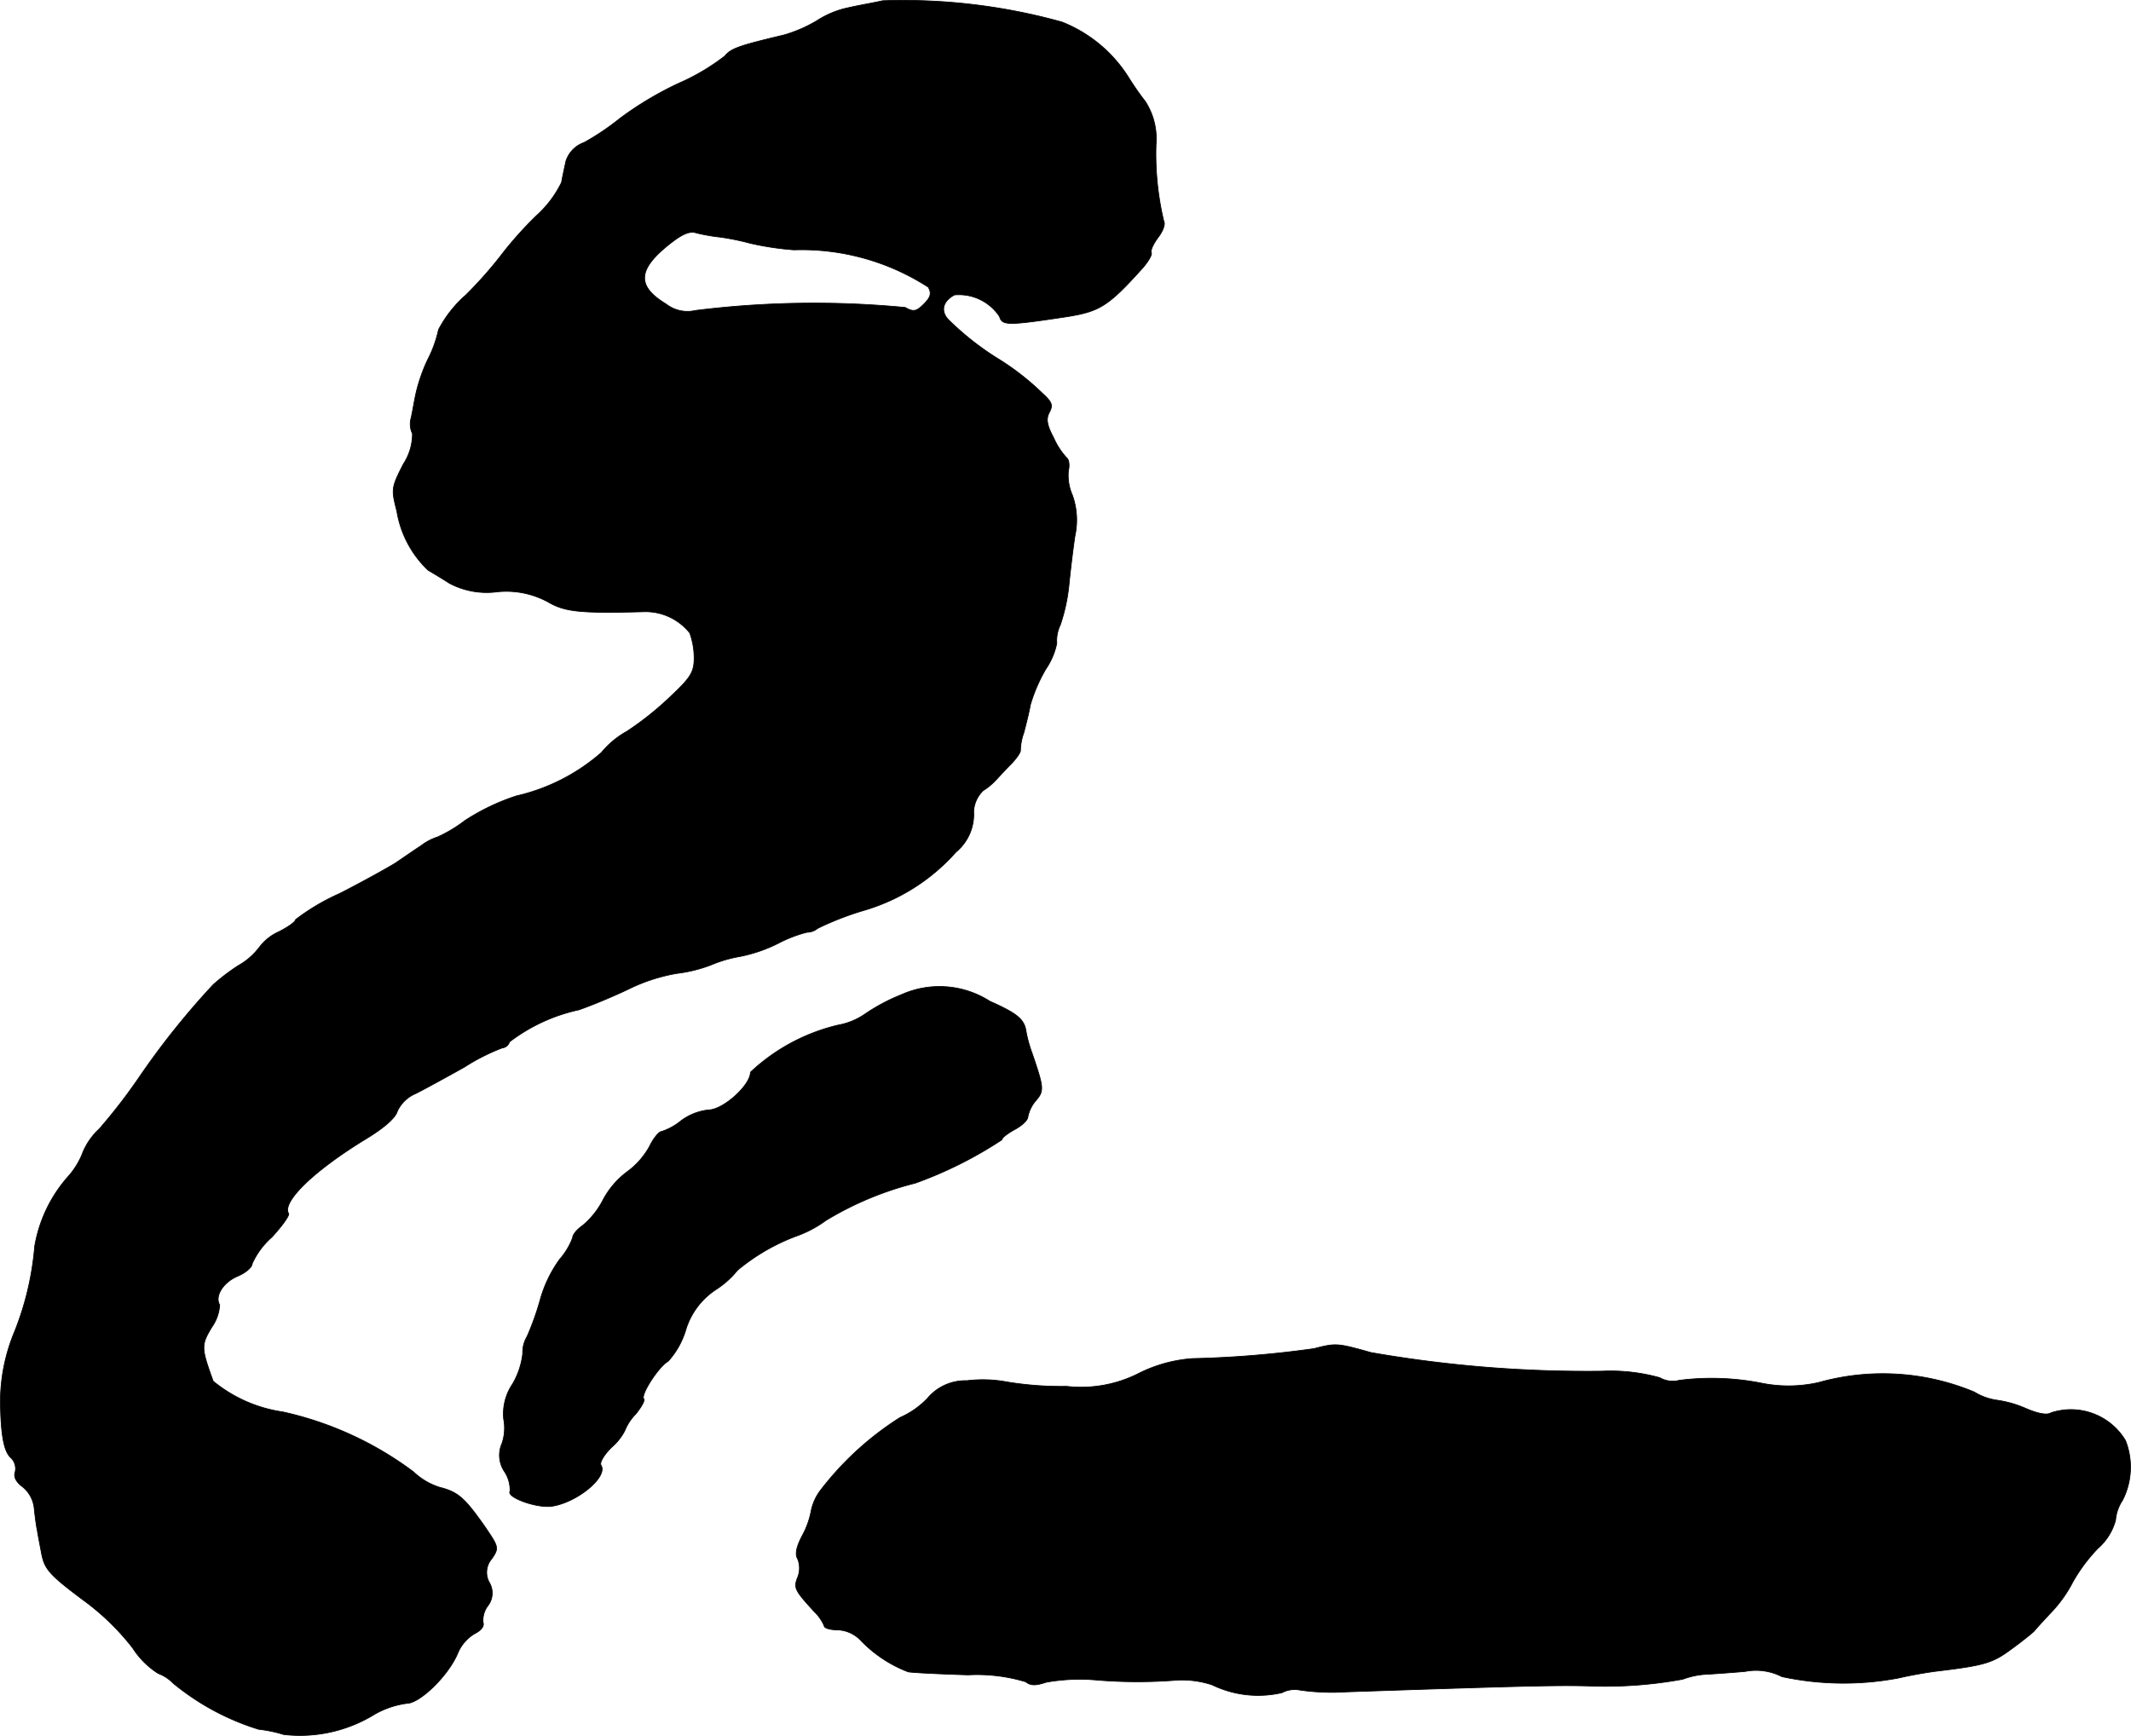 <?xml version="1.0" encoding="UTF-8"?>
<svg xmlns="http://www.w3.org/2000/svg"
     version="1.1"
     width="10.507mm"
     height="8.561mm"
     viewBox="0 0 29.783 24.268">
   <defs>
      <style type="text/css"><![CDATA[
      .a {
        stroke: #000;
        stroke-linecap: round;
        stroke-linejoin: round;
        stroke-width: 0.01px;
      }
    ]]></style>
   </defs>
   <path class="a"
         d="M12.337.01c-.133.03-.351.067-.478.097a1.289,1.289,0,0,0-.442.182A1.961,1.961,0,0,1,10.956.489c-.636.151-.739.188-.83.297a3.011,3.011,0,0,1-.636.376,4.752,4.752,0,0,0-.824.491,3.494,3.494,0,0,1-.503.339.41.41,0,0,0-.254.26c-.018.085-.048.218-.061.297a1.518,1.518,0,0,1-.345.46,5.178,5.178,0,0,0-.466.515,5.752,5.752,0,0,1-.527.6,1.674,1.674,0,0,0-.382.485,1.665,1.665,0,0,1-.145.406,2.319,2.319,0,0,0-.176.509c-.024.115-.048.267-.067.339a.307.307,0,0,0,.024.2.773.773,0,0,1-.127.424c-.17.333-.17.351-.091.66a1.464,1.464,0,0,0,.436.824c.061.036.194.115.297.182a1.11,1.11,0,0,0,.666.121,1.221,1.221,0,0,1,.721.145c.23.133.442.157,1.326.133a.79.79,0,0,1,.648.297,1.04,1.04,0,0,1,.061.345c0,.2-.042.273-.339.551a4.277,4.277,0,0,1-.6.478,1.247,1.247,0,0,0-.357.297,2.726,2.726,0,0,1-1.187.606,3.041,3.041,0,0,0-.721.345A1.93,1.93,0,0,1,6.116,11.7a.759.759,0,0,0-.23.121c-.103.067-.26.176-.357.242-.097.061-.454.26-.787.43a2.989,2.989,0,0,0-.612.363c0,.03-.103.103-.236.17a.699.699,0,0,0-.267.212.955.955,0,0,1-.297.26,2.845,2.845,0,0,0-.351.267,11.022,11.022,0,0,0-1.036,1.296,7.887,7.887,0,0,1-.557.721.943.943,0,0,0-.224.315,1.09,1.09,0,0,1-.206.345,1.968,1.968,0,0,0-.472.981,4.135,4.135,0,0,1-.279,1.187,2.551,2.551,0,0,0-.2.993c.006.454.048.678.139.769a.211.211,0,0,1,.067.206c-.024.067.012.139.103.206a.446.446,0,0,1,.164.309c.012.115.03.248.042.297.006.048.036.2.061.333.042.212.109.291.569.636a3.441,3.441,0,0,1,.703.678,1.166,1.166,0,0,0,.357.357.578.578,0,0,1,.212.139,3.502,3.502,0,0,0,1.193.642,1.874,1.874,0,0,1,.351.073,1.987,1.987,0,0,0,1.272-.285,1.25,1.25,0,0,1,.448-.151c.182,0,.588-.394.715-.709a.573.573,0,0,1,.236-.267c.085-.042.133-.103.115-.151a.337.337,0,0,1,.061-.23A.29.29,0,0,0,6.843,22.13a.29.29,0,0,1,.03-.339c.103-.151.097-.164-.091-.442-.285-.406-.376-.491-.636-.557a.936.936,0,0,1-.369-.218,4.756,4.756,0,0,0-1.823-.836,1.981,1.981,0,0,1-.975-.43c-.17-.472-.17-.503-.018-.757a.599.599,0,0,0,.109-.309c-.073-.121.048-.315.248-.4.115-.048.206-.127.206-.176a1.078,1.078,0,0,1,.273-.369c.145-.157.254-.309.236-.333C3.936,16.8,4.396,16.358,5.123,15.916c.248-.151.406-.291.43-.382a.495.495,0,0,1,.26-.248c.121-.061.43-.23.678-.369a2.852,2.852,0,0,1,.527-.267.122.122,0,0,0,.103-.085,2.452,2.452,0,0,1,.969-.448c.194-.067.509-.2.697-.291a2.486,2.486,0,0,1,.672-.218,1.993,1.993,0,0,0,.485-.121,1.803,1.803,0,0,1,.394-.115,2.087,2.087,0,0,0,.545-.188,1.859,1.859,0,0,1,.394-.151.241.241,0,0,0,.151-.055,4.172,4.172,0,0,1,.636-.248,2.746,2.746,0,0,0,1.296-.818.684.684,0,0,0,.248-.569.438.438,0,0,1,.133-.291.834.834,0,0,0,.17-.139c.036-.036.127-.139.212-.224s.145-.176.139-.2a.785.785,0,0,1,.048-.248c.03-.115.073-.285.091-.388a2.227,2.227,0,0,1,.218-.503.987.987,0,0,0,.151-.357.506.506,0,0,1,.048-.254,2.49,2.49,0,0,0,.121-.551c.018-.182.055-.497.085-.697a1.036,1.036,0,0,0-.036-.569.682.682,0,0,1-.055-.345c.018-.073.006-.157-.024-.176a1.022,1.022,0,0,1-.182-.279c-.097-.182-.109-.267-.061-.357.055-.103.036-.145-.097-.267a3.623,3.623,0,0,0-.642-.497,3.979,3.979,0,0,1-.66-.521c-.127-.121-.097-.267.073-.357a.68.68,0,0,1,.63.303c.036.127.115.127.951,0,.448-.073.569-.145,1.048-.678.085-.097.139-.194.121-.218-.012-.03.03-.121.097-.212.067-.085.103-.188.079-.224a4.064,4.064,0,0,1-.109-1.072.965.965,0,0,0-.151-.606c-.073-.091-.176-.242-.236-.339a1.942,1.942,0,0,0-.927-.769A8.277,8.277,0,0,0,12.337.01Zm-2.302,3.301a3.518,3.518,0,0,1,.454.091,4.13,4.13,0,0,0,.606.091,3.263,3.263,0,0,1,1.878.521c.048.085.036.139-.061.236-.103.103-.145.115-.26.048a13.374,13.374,0,0,0-2.932.042A.487.487,0,0,1,9.309,4.25c-.418-.254-.4-.485.061-.848.17-.133.273-.176.363-.145a2.778,2.778,0,0,0,.303.055Z"/>
   <path class="a"
         d="M12.597,13.905a2.633,2.633,0,0,0-.503.267.952.952,0,0,1-.376.157,2.688,2.688,0,0,0-1.23.66c0,.182-.382.527-.588.527a.787.787,0,0,0-.382.151.848.848,0,0,1-.273.151c-.036,0-.115.097-.17.212a1.095,1.095,0,0,1-.303.345,1.182,1.182,0,0,0-.345.4,1.146,1.146,0,0,1-.285.357c-.079.055-.139.127-.139.17a.99.99,0,0,1-.182.303,1.775,1.775,0,0,0-.273.569,3.863,3.863,0,0,1-.182.509.436.436,0,0,0-.061.242,1.1,1.1,0,0,1-.139.418.743.743,0,0,0-.127.497.662.662,0,0,1-.024.339.407.407,0,0,0,.036.394A.474.474,0,0,1,7.128,20.846c-.055.085.363.236.575.212.357-.048.8-.412.697-.575-.024-.036.042-.145.145-.248a.788.788,0,0,0,.188-.236.69.69,0,0,1,.151-.23c.079-.097.133-.194.115-.212-.055-.048.206-.454.339-.527a1.14,1.14,0,0,0,.242-.424,1.032,1.032,0,0,1,.43-.581,1.261,1.261,0,0,0,.297-.267,2.82,2.82,0,0,1,.842-.485,1.61,1.61,0,0,0,.394-.212,4.528,4.528,0,0,1,1.248-.521,5.671,5.671,0,0,0,1.211-.606c0-.03.085-.091.182-.145.103-.055.182-.133.182-.176a.497.497,0,0,1,.109-.224c.121-.139.115-.182-.048-.66a1.878,1.878,0,0,1-.085-.303c-.024-.176-.115-.254-.509-.43A1.304,1.304,0,0,0,12.597,13.905Z"/>
   <path class="a"
         d="M18.364,18.853a14.527,14.527,0,0,1-1.702.139,1.991,1.991,0,0,0-.733.2,1.782,1.782,0,0,1-1.024.188,4.662,4.662,0,0,1-.83-.061,1.83,1.83,0,0,0-.563-.018.691.691,0,0,0-.551.248,1.186,1.186,0,0,1-.382.267,4.295,4.295,0,0,0-1.108,1.012.713.713,0,0,0-.133.285,1.173,1.173,0,0,1-.121.345c-.091.17-.109.273-.067.339a.348.348,0,0,1,0,.248c-.061.151-.048.182.23.485a.611.611,0,0,1,.139.2c0,.03.085.055.182.055a.471.471,0,0,1,.321.139,1.818,1.818,0,0,0,.672.448c.073.012.448.03.836.042a2.354,2.354,0,0,1,.806.097c.067.055.139.055.285.006a2.66,2.66,0,0,1,.715-.03,6.911,6.911,0,0,0,1.121,0,1.34,1.34,0,0,1,.485.067,1.474,1.474,0,0,0,.975.109.382.382,0,0,1,.254-.036,3.181,3.181,0,0,0,.66.024c2.526-.085,2.998-.097,3.458-.079A6.01,6.01,0,0,0,23.518,23.475a1.145,1.145,0,0,1,.297-.067c.115-.006.376-.024.575-.042a.793.793,0,0,1,.515.073,4.112,4.112,0,0,0,1.635.018c.151-.036.394-.079.545-.097.66-.079.769-.115,1.03-.309.151-.109.291-.224.315-.248.018-.024.127-.145.236-.26a1.841,1.841,0,0,0,.303-.424,2.301,2.301,0,0,1,.351-.472.806.806,0,0,0,.248-.394.593.593,0,0,1,.097-.279,1.018,1.018,0,0,0,.042-.836.889.889,0,0,0-1.042-.388c-.055.036-.182.012-.351-.061a1.547,1.547,0,0,0-.4-.115.828.828,0,0,1-.321-.115,3.32,3.32,0,0,0-2.174-.133,1.903,1.903,0,0,1-.787.012,3.578,3.578,0,0,0-1.163-.042A.363.363,0,0,1,23.197,19.259a2.554,2.554,0,0,0-.806-.091,17.576,17.576,0,0,1-3.228-.26C18.685,18.774,18.672,18.774,18.364,18.853Z"/>
</svg>
